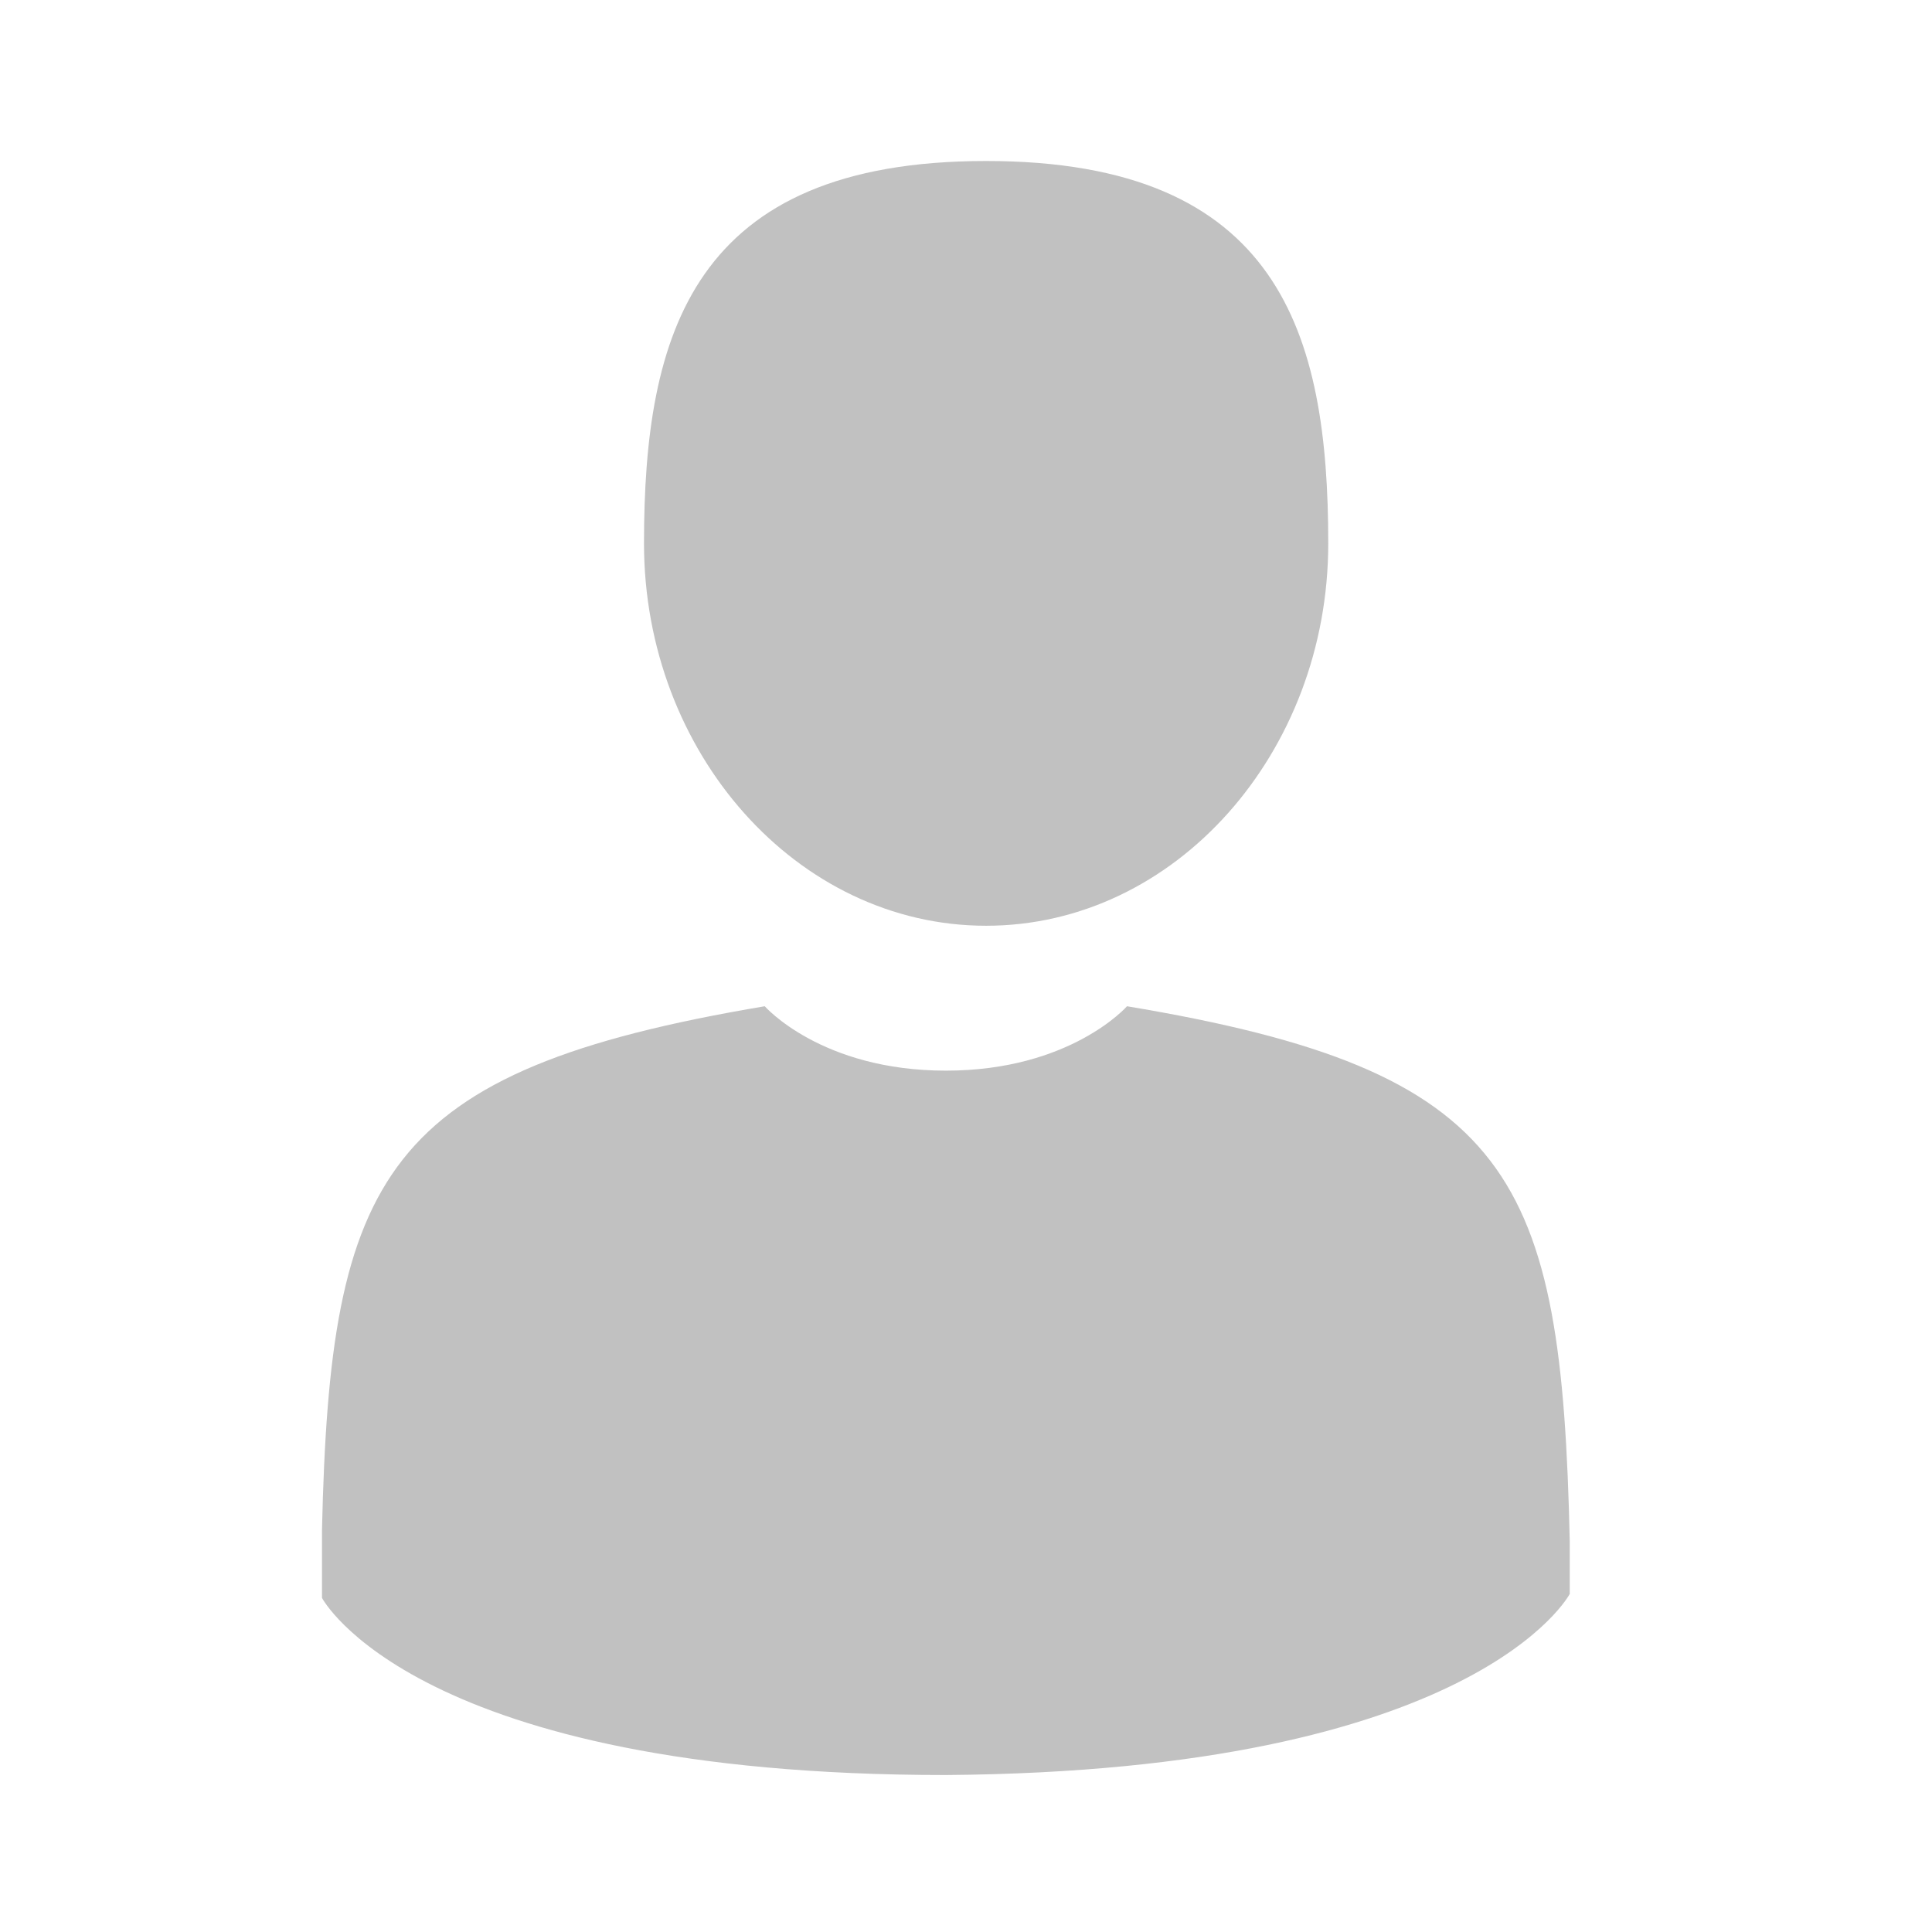 <svg version="1.1" id="Layer_1" xmlns="http://www.w3.org/2000/svg" xmlns:xlink="http://www.w3.org/1999/xlink" x="0px" y="0px"
	 viewBox="0 0 48 48" style="enable-background:new 0 0 48 48;" xml:space="preserve" fill="#C1C1C1">
<path d="M24.5,23c4.7,0,8.5-4.3,8.5-9.5S31.8,4,24.5,4S16,8.3,16,13.5S19.8,23,24.5,23z M8,39.5C8,38.5,8,39.2,8,39.5z
	 M39,39.5C39,39.3,39,38.5,39,39.5z M39,38.3c-0.2-9.1-1.4-11.7-11-13.3c0,0-1.4,1.6-4.5,1.6S19,25,19,25C9.5,26.6,8.2,29.2,8,38
	c0,0.7,0,0.8,0,0.7l0,1c0,0,2.3,4.4,15.5,4.4C36.7,44,39,39.6,39,39.6l0-0.7C39,39,39,38.9,39,38.3z"/>
</svg>

